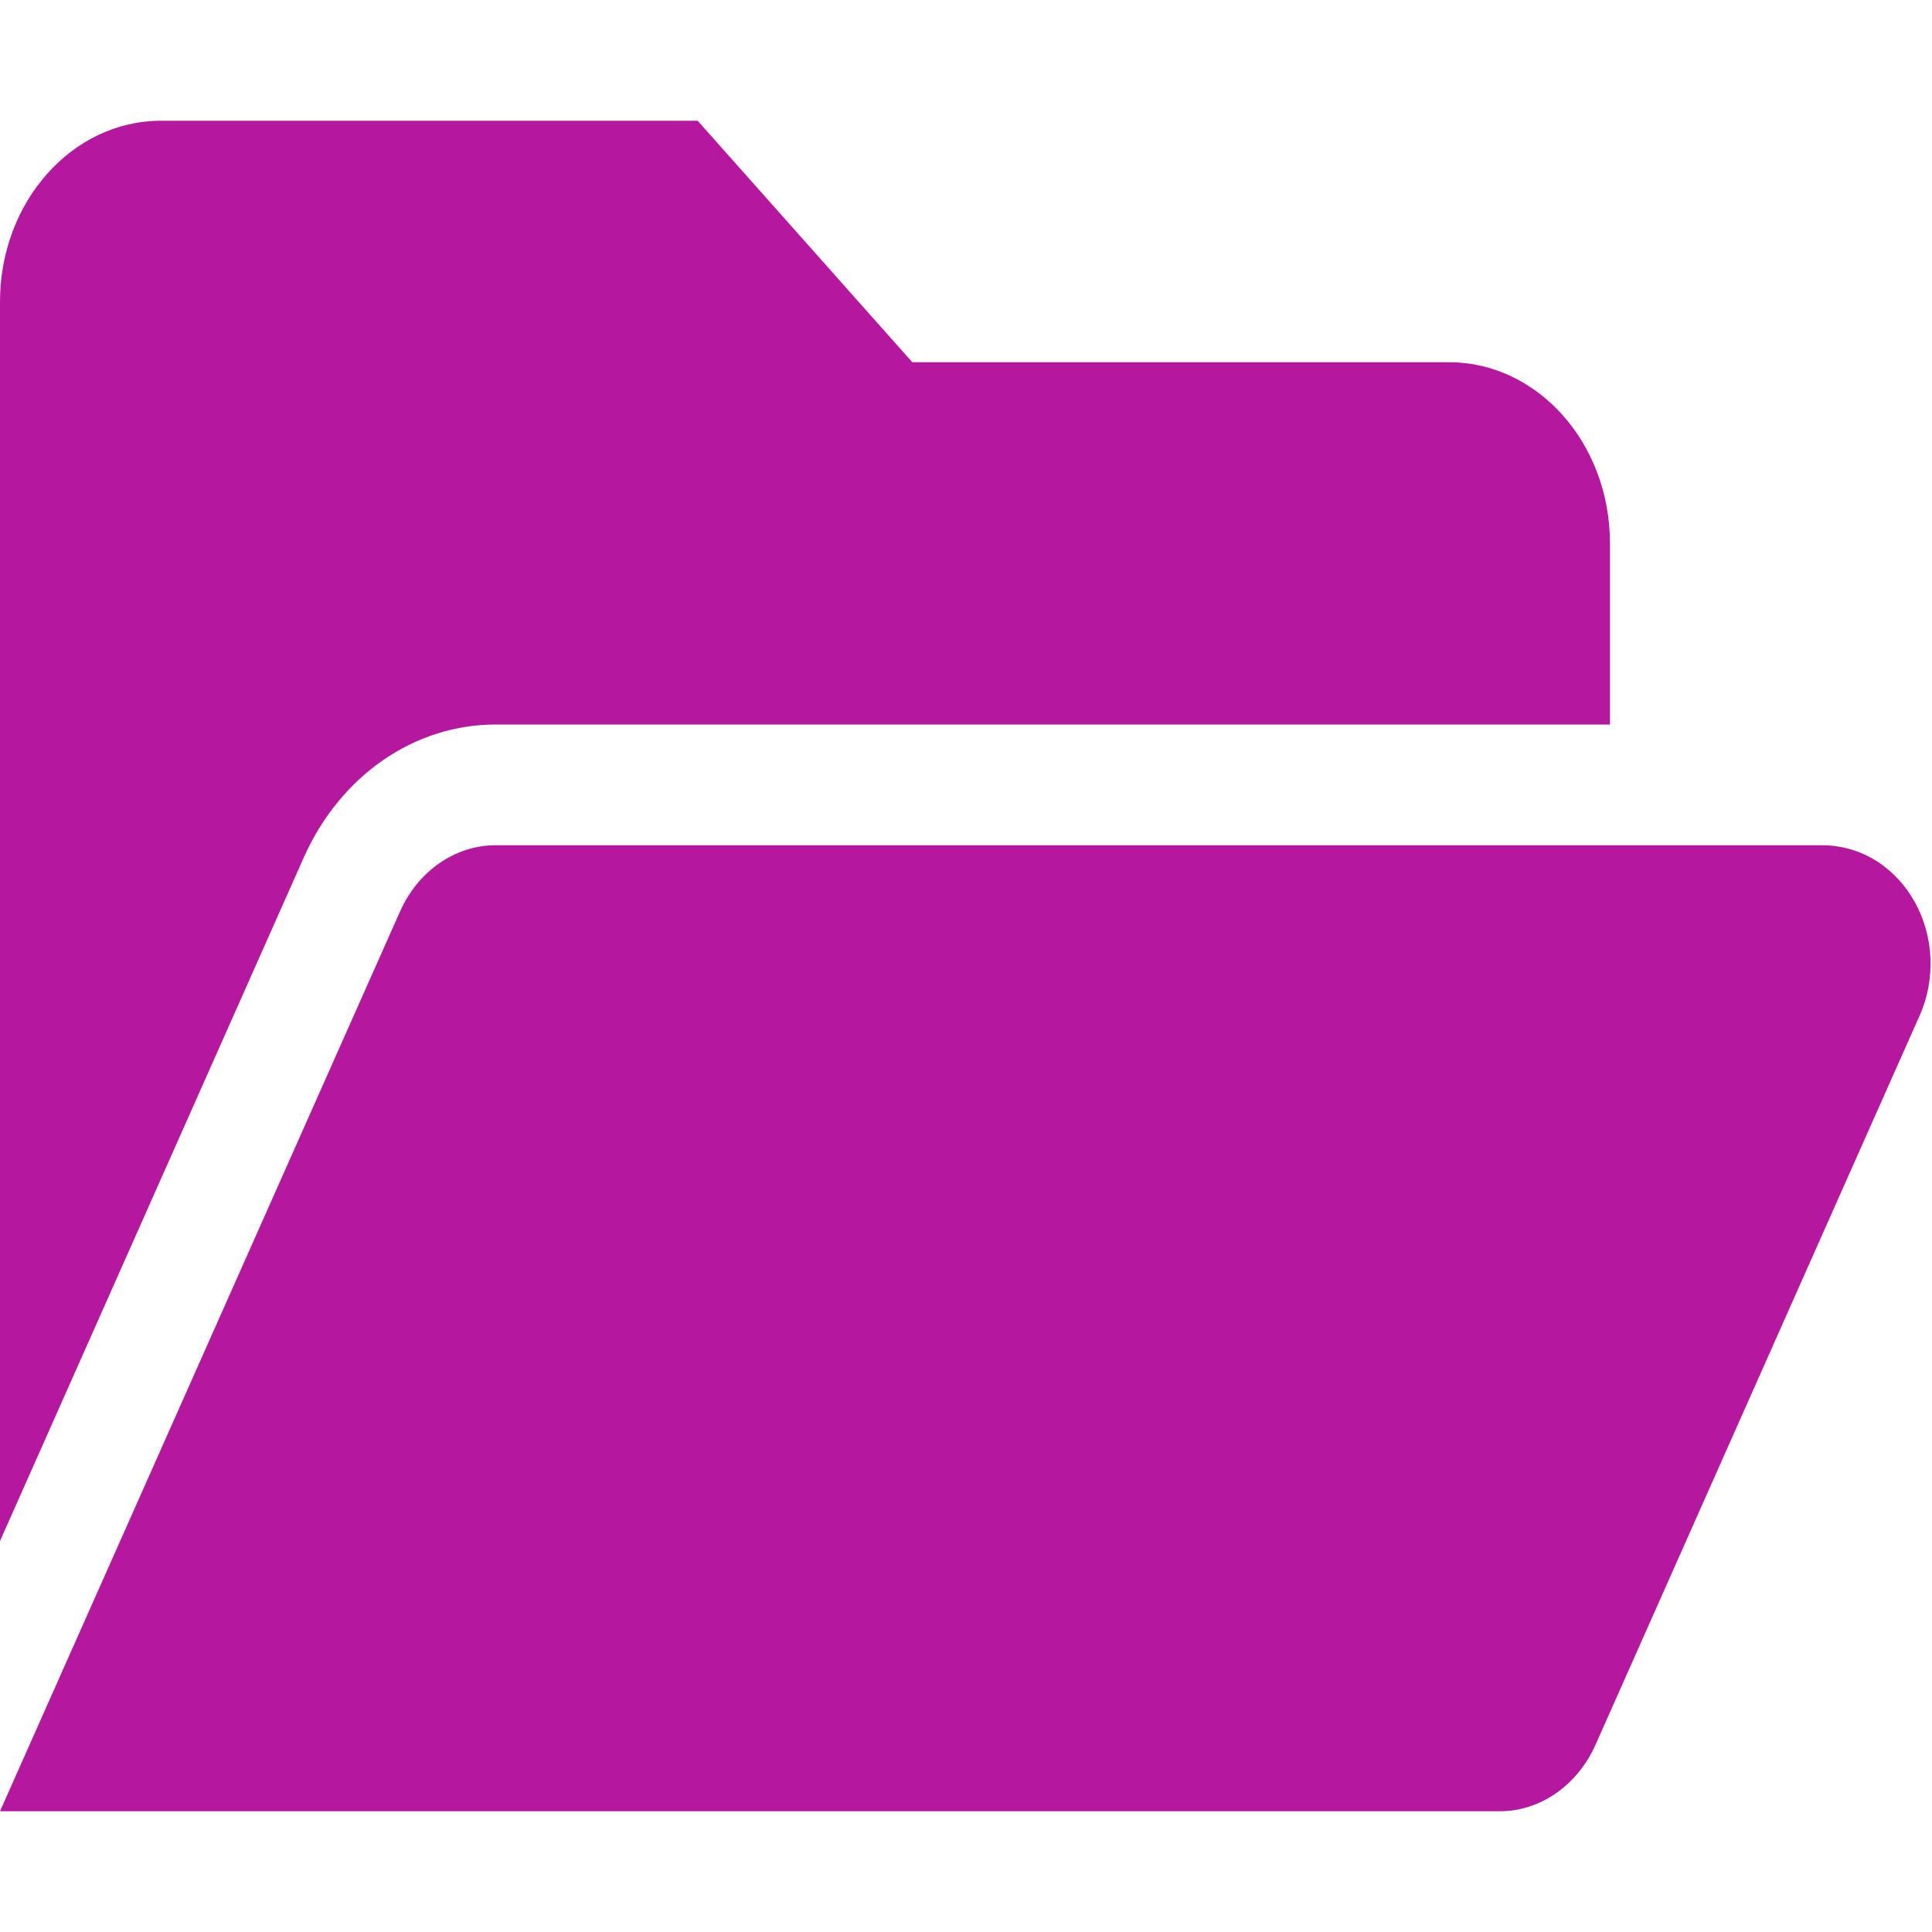 <svg width="28" height="28" viewBox="0 0 28 28" fill="none" xmlns="http://www.w3.org/2000/svg">
<path d="M7.185 10.5H23.333V7.875C23.333 6.426 22.288 5.25 21 5.25H13.222L10.111 1.75H2.333C1.045 1.75 0 2.925 0 4.375V22.334L4.401 12.431C4.929 11.244 5.999 10.5 7.185 10.5ZM26.401 12.25H7.185C6.597 12.25 6.057 12.622 5.794 13.218L0 26.25H21.734C22.323 26.25 22.862 25.875 23.125 25.283L27.792 14.783C28.35 13.617 27.596 12.25 26.401 12.25Z" fill="#B5179E"/>
</svg>
